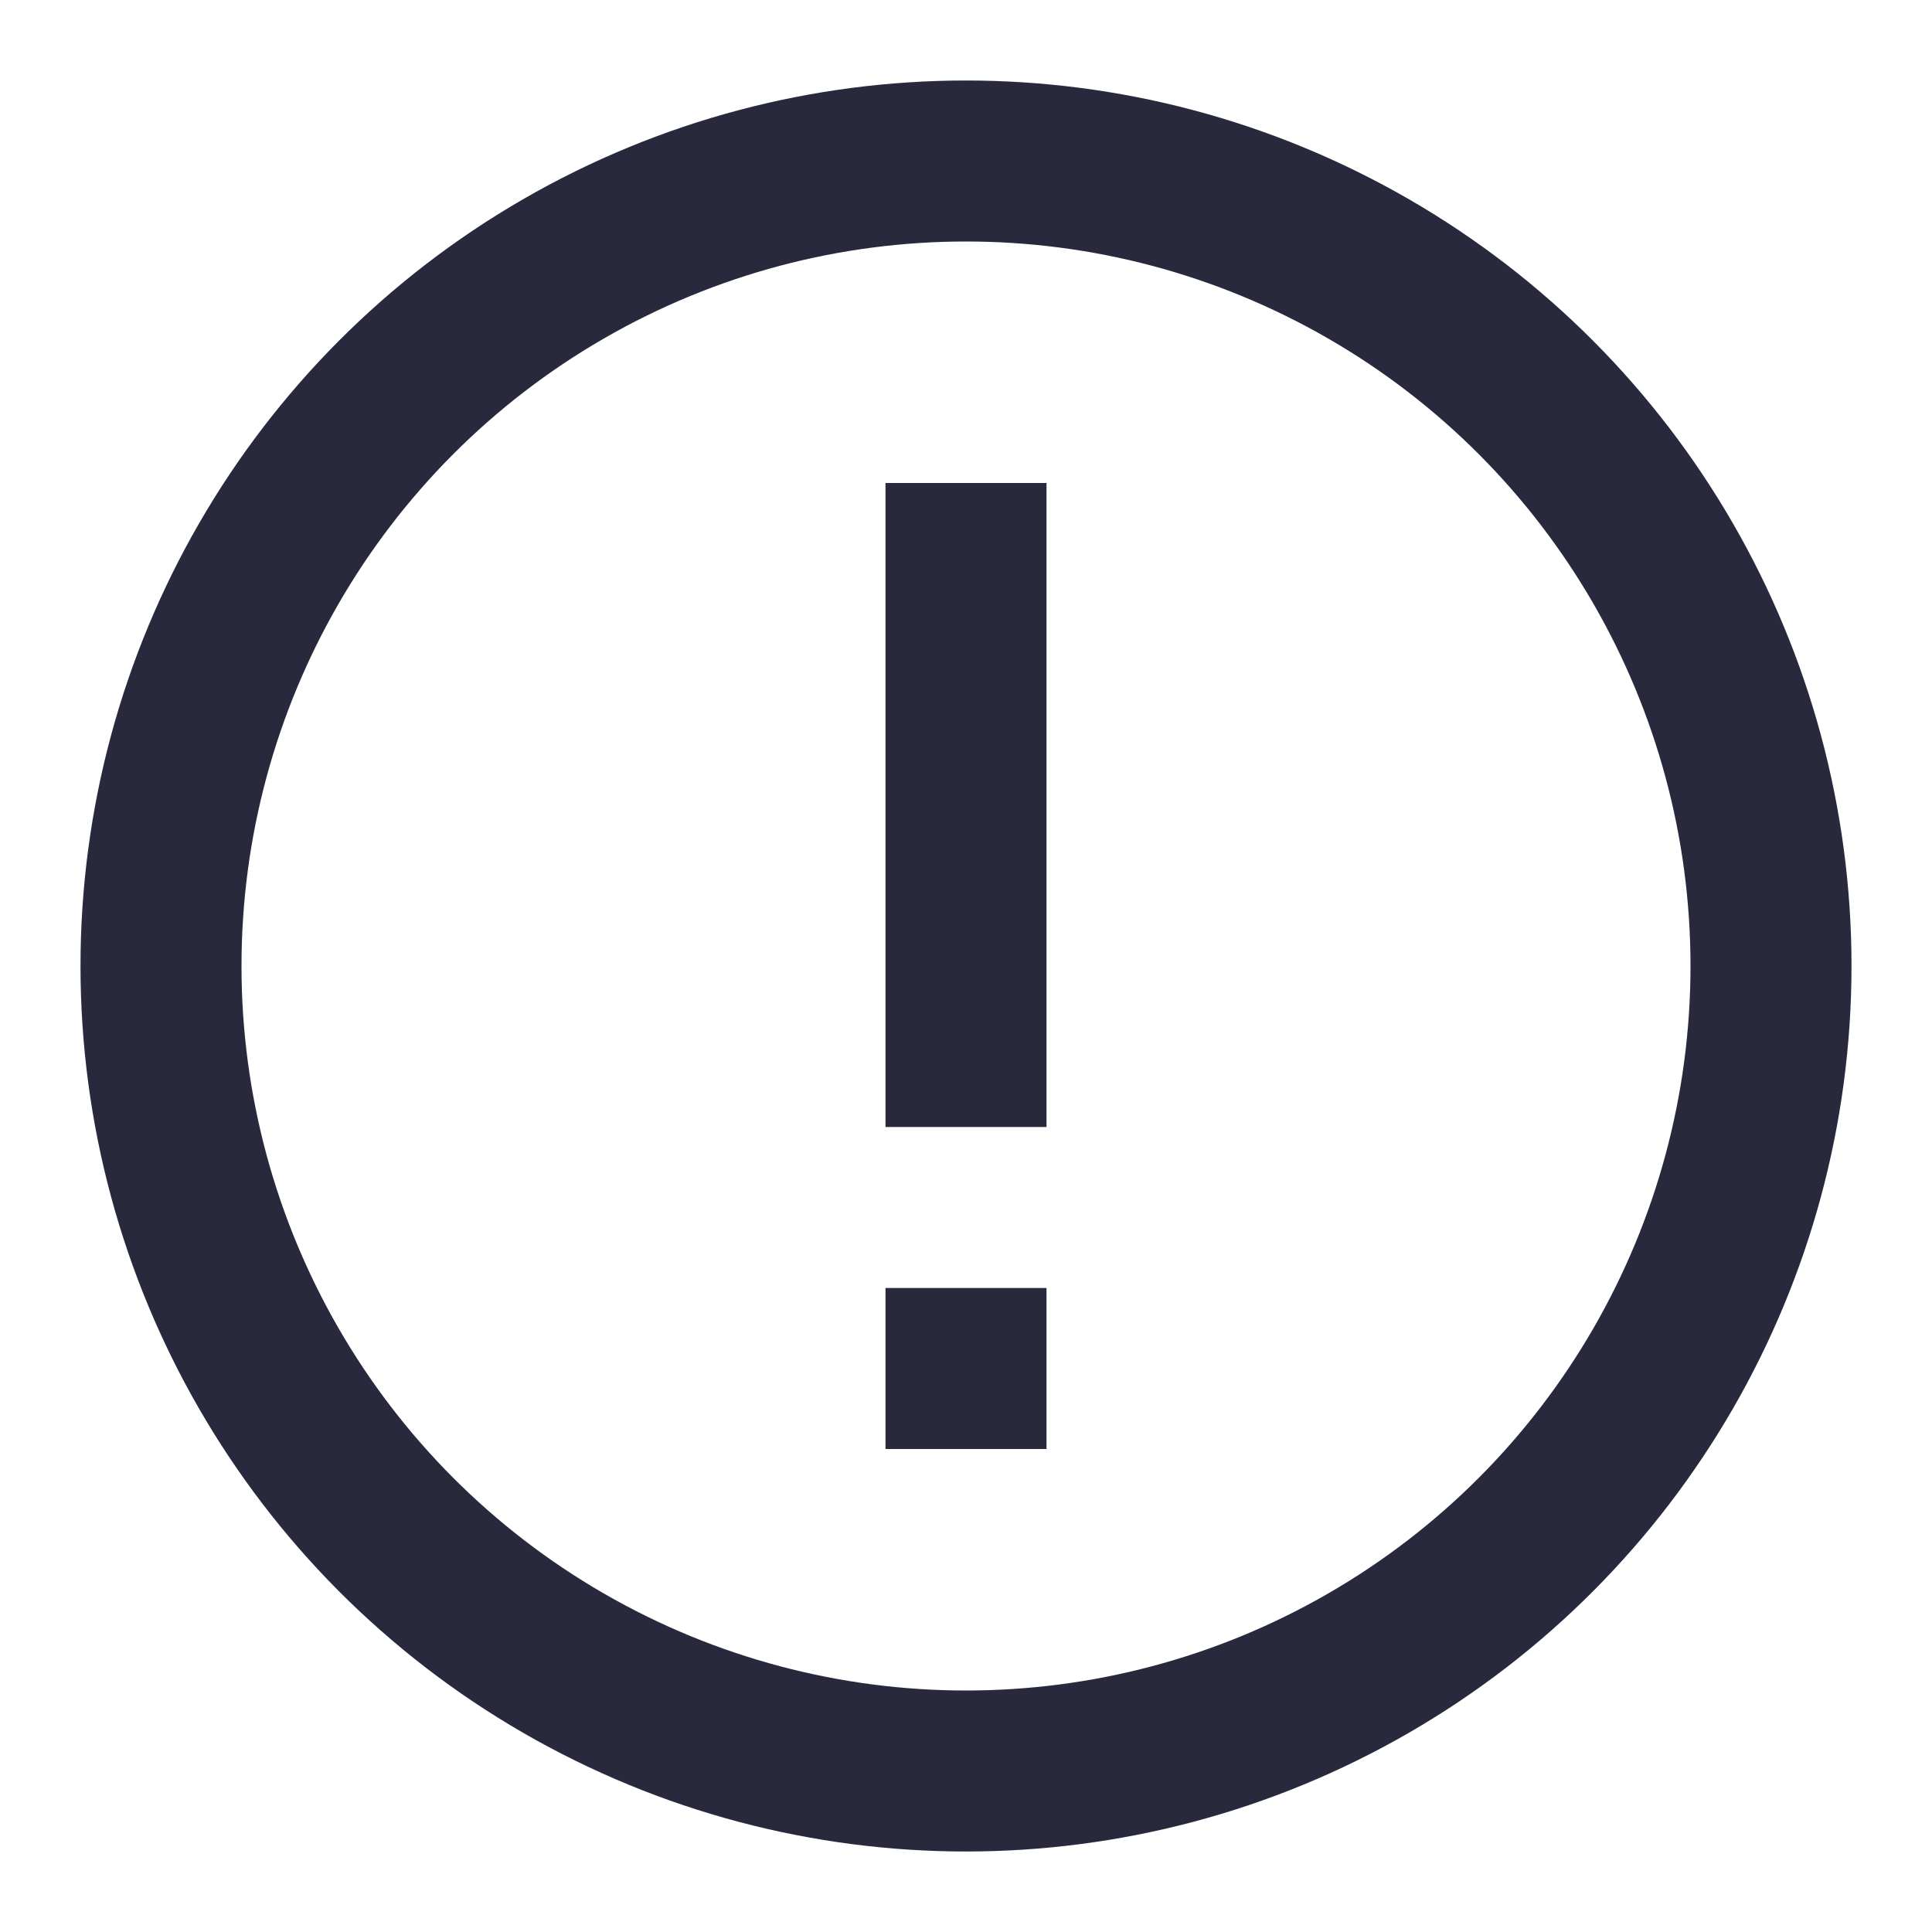 <svg width="24" height="24" viewBox="0 0 24 24" fill="none" xmlns="http://www.w3.org/2000/svg">
<circle cx="12" cy="12" r="10" stroke="#28293D" stroke-width="2"/>
<path d="M12 6V14M12 18L12 16" stroke="#28293D" stroke-width="2"/>
</svg>
